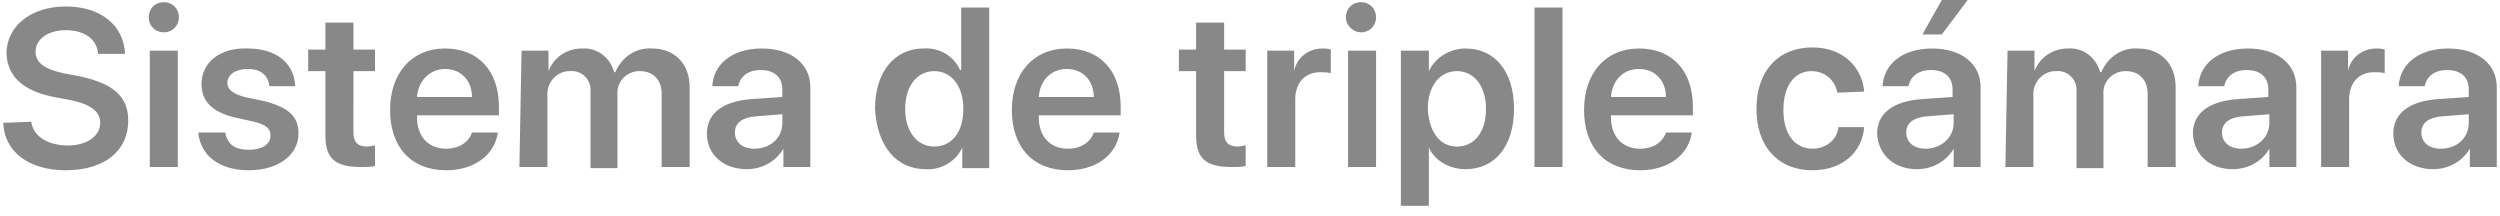 <?xml version="1.0" encoding="utf-8"?>
<!-- Generator: Adobe Illustrator 21.1.0, SVG Export Plug-In . SVG Version: 6.00 Build 0)  -->
<svg version="1.1" id="Layer_1" xmlns="http://www.w3.org/2000/svg" xmlns:xlink="http://www.w3.org/1999/xlink" x="0px" y="0px"
	 viewBox="0 0 232 20" style="enable-background:new 0 0 232 20;" xml:space="preserve">
<style type="text/css">
	.st0{fill:#888888;}
</style>
<path id="_50_S3_Sub_1_small_1x.svg" class="st0" d="M0.3,11.4c0.1,2.7,2.4,4.4,5.8,4.4c3.6,0,5.8-1.8,5.8-4.6
	c0-2.2-1.3-3.4-4.4-4.1L5.9,6.8c-1.8-0.4-2.6-1-2.6-2c0-1.2,1.2-2,2.8-2c1.7,0,2.9,0.8,3,2.2h2.5c-0.1-2.6-2.2-4.4-5.5-4.4
	c-3.2,0-5.5,1.8-5.5,4.4C0.7,7,2,8.4,5,9l1.6,0.3c1.9,0.4,2.7,1.1,2.7,2.1c0,1.2-1.2,2.1-3,2.1c-1.8,0-3.2-0.8-3.4-2.2L0.3,11.4
	L0.3,11.4z M13.9,15.5h2.6V4.7h-2.6L13.9,15.5L13.9,15.5z M15.2,3c0.8,0,1.4-0.6,1.4-1.4s-0.6-1.4-1.4-1.4c-0.8,0-1.4,0.6-1.4,1.4
	C13.8,2.4,14.4,3,15.2,3C15.2,3,15.2,3,15.2,3z M18.7,7.8c0,1.6,1,2.6,3.1,3.1l1.8,0.4c1.1,0.3,1.5,0.6,1.5,1.3c0,0.8-0.8,1.3-2,1.3
	c-1.3,0-2-0.5-2.2-1.6h-2.5c0.2,2.1,1.9,3.5,4.7,3.5c2.7,0,4.6-1.4,4.6-3.4c0-1.6-0.9-2.4-3.1-3L22.7,9c-1.1-0.3-1.6-0.7-1.6-1.3
	c0-0.8,0.8-1.3,1.9-1.3c1.2,0,1.9,0.6,2,1.6h2.4c-0.1-2.1-1.7-3.5-4.4-3.5C20.4,4.4,18.7,5.8,18.7,7.8z M30.2,2.1v2.5h-1.6v2h1.6v6
	c0,2.1,0.9,2.9,3.3,2.9c0.4,0,0.9,0,1.3-0.1v-1.9c-0.2,0-0.5,0.1-0.7,0.1c-0.9,0-1.3-0.4-1.3-1.3V6.6h2v-2h-2V2.1H30.2z M41.3,6.4
	c1.5,0,2.5,1.1,2.5,2.6h-5.1C38.8,7.5,39.9,6.4,41.3,6.4L41.3,6.4z M43.8,12.3c-0.3,0.9-1.2,1.5-2.4,1.5c-1.7,0-2.7-1.2-2.7-2.9
	v-0.2h7.6V9.9c0-3.3-1.9-5.4-5-5.4c-3.1,0-5.1,2.3-5.1,5.7c0,3.5,2,5.6,5.2,5.6c2.6,0,4.5-1.4,4.8-3.5H43.8L43.8,12.3z M48.2,15.5
	h2.6V8.9c-0.1-1.2,0.8-2.2,1.9-2.3c0.1,0,0.1,0,0.2,0c1-0.1,1.9,0.7,1.9,1.7c0,0.1,0,0.2,0,0.3v7h2.5V8.8c-0.1-1.1,0.7-2.1,1.9-2.2
	c0.1,0,0.1,0,0.2,0c1.2,0,2,0.8,2,2.1v6.8h2.6V8.1c0-2.2-1.4-3.6-3.5-3.6c-1.5-0.1-2.8,0.8-3.4,2.2h-0.1c-0.4-1.4-1.6-2.3-3-2.2
	c-1.4,0-2.6,0.8-3.1,2.1h0V4.7h-2.5L48.2,15.5L48.2,15.5z M70,13.8c-1.1,0-1.8-0.6-1.8-1.5c0-0.9,0.7-1.4,1.9-1.5l2.5-0.2v0.8
	C72.6,12.8,71.5,13.8,70,13.8L70,13.8z M69.3,15.7c1.4,0,2.7-0.7,3.4-1.9h0v1.7h2.5V8.1c0-2.2-1.8-3.6-4.5-3.6
	c-2.8,0-4.5,1.5-4.6,3.5h2.4c0.2-0.9,0.9-1.5,2.1-1.5c1.3,0,2,0.7,2,1.8V9l-2.9,0.2c-2.6,0.2-4.1,1.3-4.1,3.2
	C65.6,14.4,67.2,15.7,69.3,15.7L69.3,15.7z M85.9,15.7c1.4,0.1,2.8-0.7,3.4-2h0v1.9h2.5V0.7h-2.6v5.8h-0.1c-0.6-1.3-1.9-2.1-3.4-2
	c-2.7,0-4.5,2.2-4.5,5.6C81.4,13.6,83.2,15.7,85.9,15.7z M86.7,6.6c1.6,0,2.7,1.4,2.7,3.5c0,2.2-1.1,3.5-2.7,3.5
	c-1.6,0-2.7-1.4-2.7-3.5C84,8,85.1,6.6,86.7,6.6L86.7,6.6z M99,6.4c1.5,0,2.5,1.1,2.5,2.6h-5.1C96.5,7.5,97.5,6.4,99,6.4L99,6.4z
	 M101.5,12.3c-0.3,0.9-1.2,1.5-2.4,1.5c-1.7,0-2.7-1.2-2.7-2.9v-0.2h7.6V9.9c0-3.3-1.9-5.4-5-5.4c-3.1,0-5.1,2.3-5.1,5.7
	c0,3.5,2,5.6,5.2,5.6c2.6,0,4.5-1.4,4.8-3.5H101.5L101.5,12.3z M111,2.1v2.5h-1.6v2h1.6v6c0,2.1,0.9,2.9,3.3,2.9
	c0.4,0,0.9,0,1.3-0.1v-1.9c-0.2,0-0.5,0.1-0.7,0.1c-0.9,0-1.3-0.4-1.3-1.3V6.6h2v-2h-2V2.1H111z M117.6,15.5h2.6V9.2
	c0-1.5,0.9-2.5,2.3-2.5c0.4,0,0.7,0,1,0.1V4.6c-0.3-0.1-0.5-0.1-0.8-0.1c-1.3,0-2.4,0.9-2.6,2.1h0V4.7h-2.5L117.6,15.5L117.6,15.5z
	 M125.1,15.5h2.6V4.7h-2.6V15.5z M126.3,3c0.8,0,1.4-0.6,1.4-1.4c0-0.8-0.6-1.4-1.4-1.4c-0.8,0-1.4,0.6-1.4,1.4
	C124.9,2.4,125.6,3,126.3,3L126.3,3z M136,4.5c-1.4,0-2.8,0.8-3.4,2.1h0V4.7H130v14.4h2.6v-5.4h0c0.6,1.3,2,2,3.4,2
	c2.7,0,4.5-2.1,4.5-5.6C140.5,6.6,138.7,4.5,136,4.5L136,4.5z M135.2,13.6c-1.6,0-2.6-1.4-2.7-3.5c0-2.1,1.1-3.5,2.7-3.5
	c1.6,0,2.7,1.4,2.7,3.5C137.9,12.3,136.8,13.6,135.2,13.6z M142.4,15.5h2.6V0.7h-2.6V15.5z M152.1,6.4c1.5,0,2.5,1.1,2.5,2.6h-5.1
	C149.6,7.5,150.6,6.4,152.1,6.4L152.1,6.4z M154.6,12.3c-0.3,0.9-1.2,1.5-2.4,1.5c-1.7,0-2.7-1.2-2.7-2.9v-0.2h7.6V9.9
	c0-3.3-1.9-5.4-5-5.4c-3.1,0-5.1,2.3-5.1,5.7c0,3.5,2,5.6,5.2,5.6c2.6,0,4.5-1.4,4.8-3.5H154.6L154.6,12.3z M173,8.5
	c-0.2-2.3-2-4.1-4.8-4.1c-3.2,0-5.2,2.2-5.2,5.7c0,3.5,2,5.7,5.2,5.7c2.7,0,4.6-1.6,4.8-4h-2.4c-0.1,1.2-1.2,2-2.4,2
	c-1.6,0-2.7-1.3-2.7-3.6c0-2.2,1-3.6,2.6-3.6c1.2,0,2.2,0.8,2.4,2L173,8.5L173,8.5z M178.7,13.8c-1.1,0-1.8-0.6-1.8-1.5
	c0-0.9,0.7-1.4,1.9-1.5l2.5-0.2v0.8C181.3,12.8,180.1,13.8,178.7,13.8L178.7,13.8z M177.9,15.7c1.4,0,2.7-0.7,3.4-1.9h0v1.7h2.5V8.1
	c0-2.2-1.8-3.6-4.5-3.6c-2.8,0-4.5,1.5-4.6,3.5h2.4c0.2-0.9,0.9-1.5,2.1-1.5c1.3,0,2,0.7,2,1.8V9l-2.9,0.2c-2.6,0.2-4.1,1.3-4.1,3.2
	C174.3,14.4,175.8,15.7,177.9,15.7L177.9,15.7z M180.2,3.2l2.4-3.2h-2.4l-1.8,3.2H180.2z M186.1,15.5h2.6V8.9
	c-0.1-1.2,0.8-2.2,1.9-2.3c0.1,0,0.1,0,0.2,0c1-0.1,1.9,0.7,1.9,1.7c0,0.1,0,0.2,0,0.3v7h2.5V8.8c-0.1-1.1,0.7-2.1,1.9-2.2
	c0.1,0,0.1,0,0.2,0c1.2,0,2,0.8,2,2.1v6.8h2.6V8.1c0-2.2-1.4-3.6-3.5-3.6c-1.5-0.1-2.8,0.8-3.4,2.2h-0.1c-0.4-1.4-1.6-2.3-3-2.2
	c-1.4,0-2.6,0.8-3.1,2.1h0V4.7h-2.5L186.1,15.5L186.1,15.5z M208,13.8c-1.1,0-1.8-0.6-1.8-1.5c0-0.9,0.7-1.4,1.9-1.5l2.5-0.2v0.8
	C210.6,12.8,209.4,13.8,208,13.8L208,13.8z M207.2,15.7c1.4,0,2.7-0.7,3.4-1.9h0v1.7h2.5V8.1c0-2.2-1.8-3.6-4.5-3.6
	c-2.8,0-4.5,1.5-4.6,3.5h2.4c0.2-0.9,0.9-1.5,2.1-1.5c1.3,0,2,0.7,2,1.8V9l-2.9,0.2c-2.6,0.2-4.1,1.3-4.1,3.2
	C203.6,14.4,205.1,15.7,207.2,15.7L207.2,15.7z M215.4,15.5h2.6V9.2c0-1.5,0.9-2.5,2.3-2.5c0.4,0,0.7,0,1,0.1V4.6
	c-0.3-0.1-0.5-0.1-0.8-0.1c-1.3,0-2.4,0.9-2.6,2.1h0V4.7h-2.5L215.4,15.5L215.4,15.5z M226.5,13.8c-1.1,0-1.8-0.6-1.8-1.5
	c0-0.9,0.7-1.4,1.9-1.5l2.5-0.2v0.8C229.1,12.8,228,13.8,226.5,13.8L226.5,13.8z M225.8,15.7c1.4,0,2.7-0.7,3.4-1.9h0v1.7h2.5V8.1
	c0-2.2-1.8-3.6-4.5-3.6c-2.8,0-4.5,1.5-4.6,3.5h2.4c0.2-0.9,0.9-1.5,2.1-1.5c1.3,0,2,0.7,2,1.8V9l-2.9,0.2c-2.6,0.2-4.1,1.3-4.1,3.2
	C222.1,14.4,223.7,15.7,225.8,15.7L225.8,15.7z"/>
</svg>
